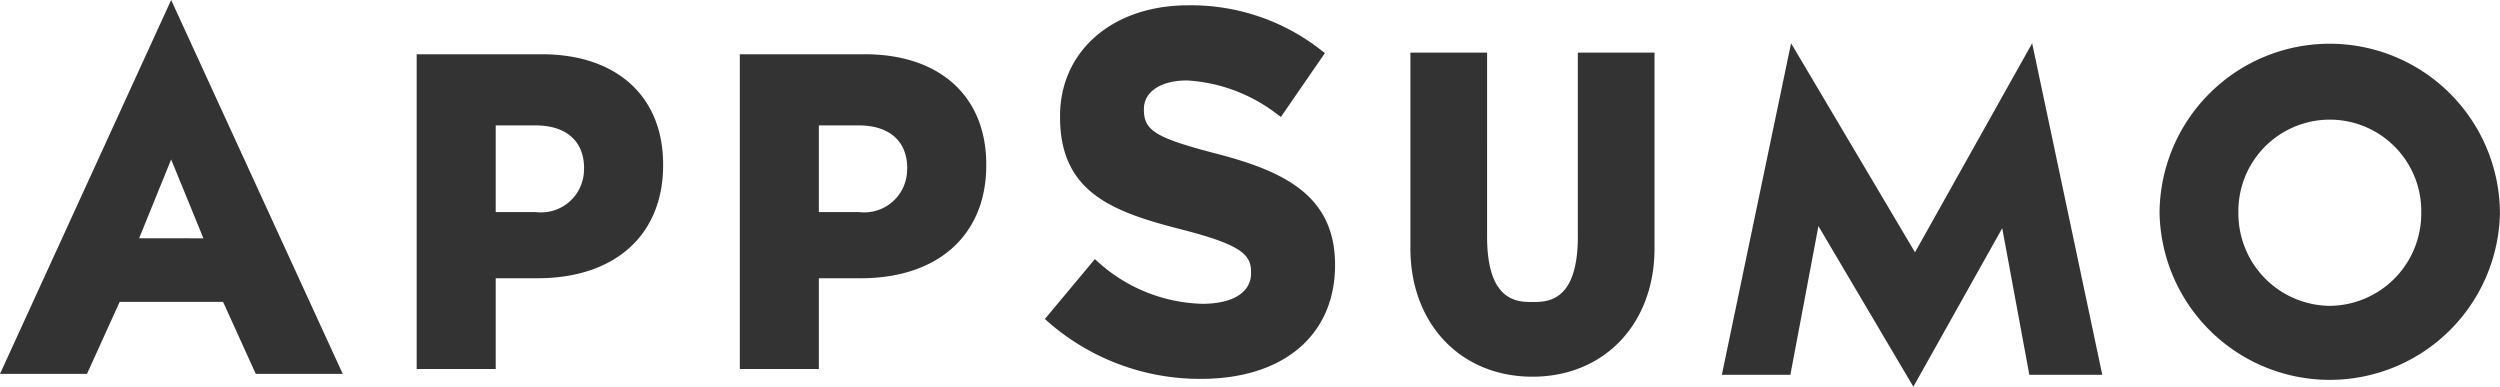 <svg xmlns="http://www.w3.org/2000/svg" viewBox="0 0 130 20.11">
  <defs/>
  <g fill="#333">
    <path d="M82.047 12.305c0 3.4-1.593 3.4-2.359 3.4s-2.359 0-2.359-3.4V2.736h-3.988v10.177c0 3.927 2.614 6.675 6.347 6.675s6.347-2.748 6.347-6.675V2.736h-3.988zM121.149 2.274a8.845 8.845 0 00-8.852 8.815 8.852 8.852 0 0017.7 0 8.853 8.853 0 00-8.848-8.815zm0 13.63a4.8 4.8 0 01-4.752-4.83 4.755 4.755 0 119.508 0 4.8 4.8 0 01-4.756 4.83zM8.9 0L0 19.442h4.523l1.7-3.745H11.6l1.7 3.745h4.523zM7.234 12.39L8.9 8.292l1.678 4.1zM28.167 2.821h-6.5v16.366h4.11v-4.718h2.176c4.024 0 6.529-2.249 6.529-5.873v-.049c0-3.537-2.415-5.726-6.315-5.726zm2.2 5.982a2.229 2.229 0 01-2.5 2.225h-2.09V6.521h2.067c1.6 0 2.529.815 2.529 2.237zM44.97 2.821h-6.5v16.366h4.11v-4.718h2.176c4.025 0 6.529-2.249 6.529-5.873v-.049c0-3.537-2.415-5.726-6.315-5.726zm2.2 5.982a2.229 2.229 0 01-2.5 2.225h-2.09V6.521h2.067c1.6 0 2.529.815 2.529 2.237zM63.383 8.025c-3.246-.839-3.9-1.216-3.9-2.31v-.049c0-.9.888-1.483 2.249-1.483a8.5 8.5 0 014.754 1.812l.122.085 2.286-3.319-.109-.085a10.962 10.962 0 00-7-2.4c-3.927 0-6.663 2.371-6.663 5.763v.049c0 3.915 2.724 4.924 6.286 5.836 3.137.8 3.648 1.313 3.648 2.225v.049c0 1.009-.948 1.6-2.541 1.6a8.411 8.411 0 01-5.471-2.225l-.109-.1-2.6 3.113.109.1a11.978 11.978 0 008 3.015c4.3 0 6.979-2.274 6.979-5.921v-.04c-.021-3.441-2.429-4.767-6.04-5.715zM99.494 20.11l-4.936-8.353-1.459 7.733h-3.563l3.6-17.241 6.444 10.87 6.092-10.87 3.647 17.241h-3.793l-1.41-7.623z"/>
  </g>
</svg>
